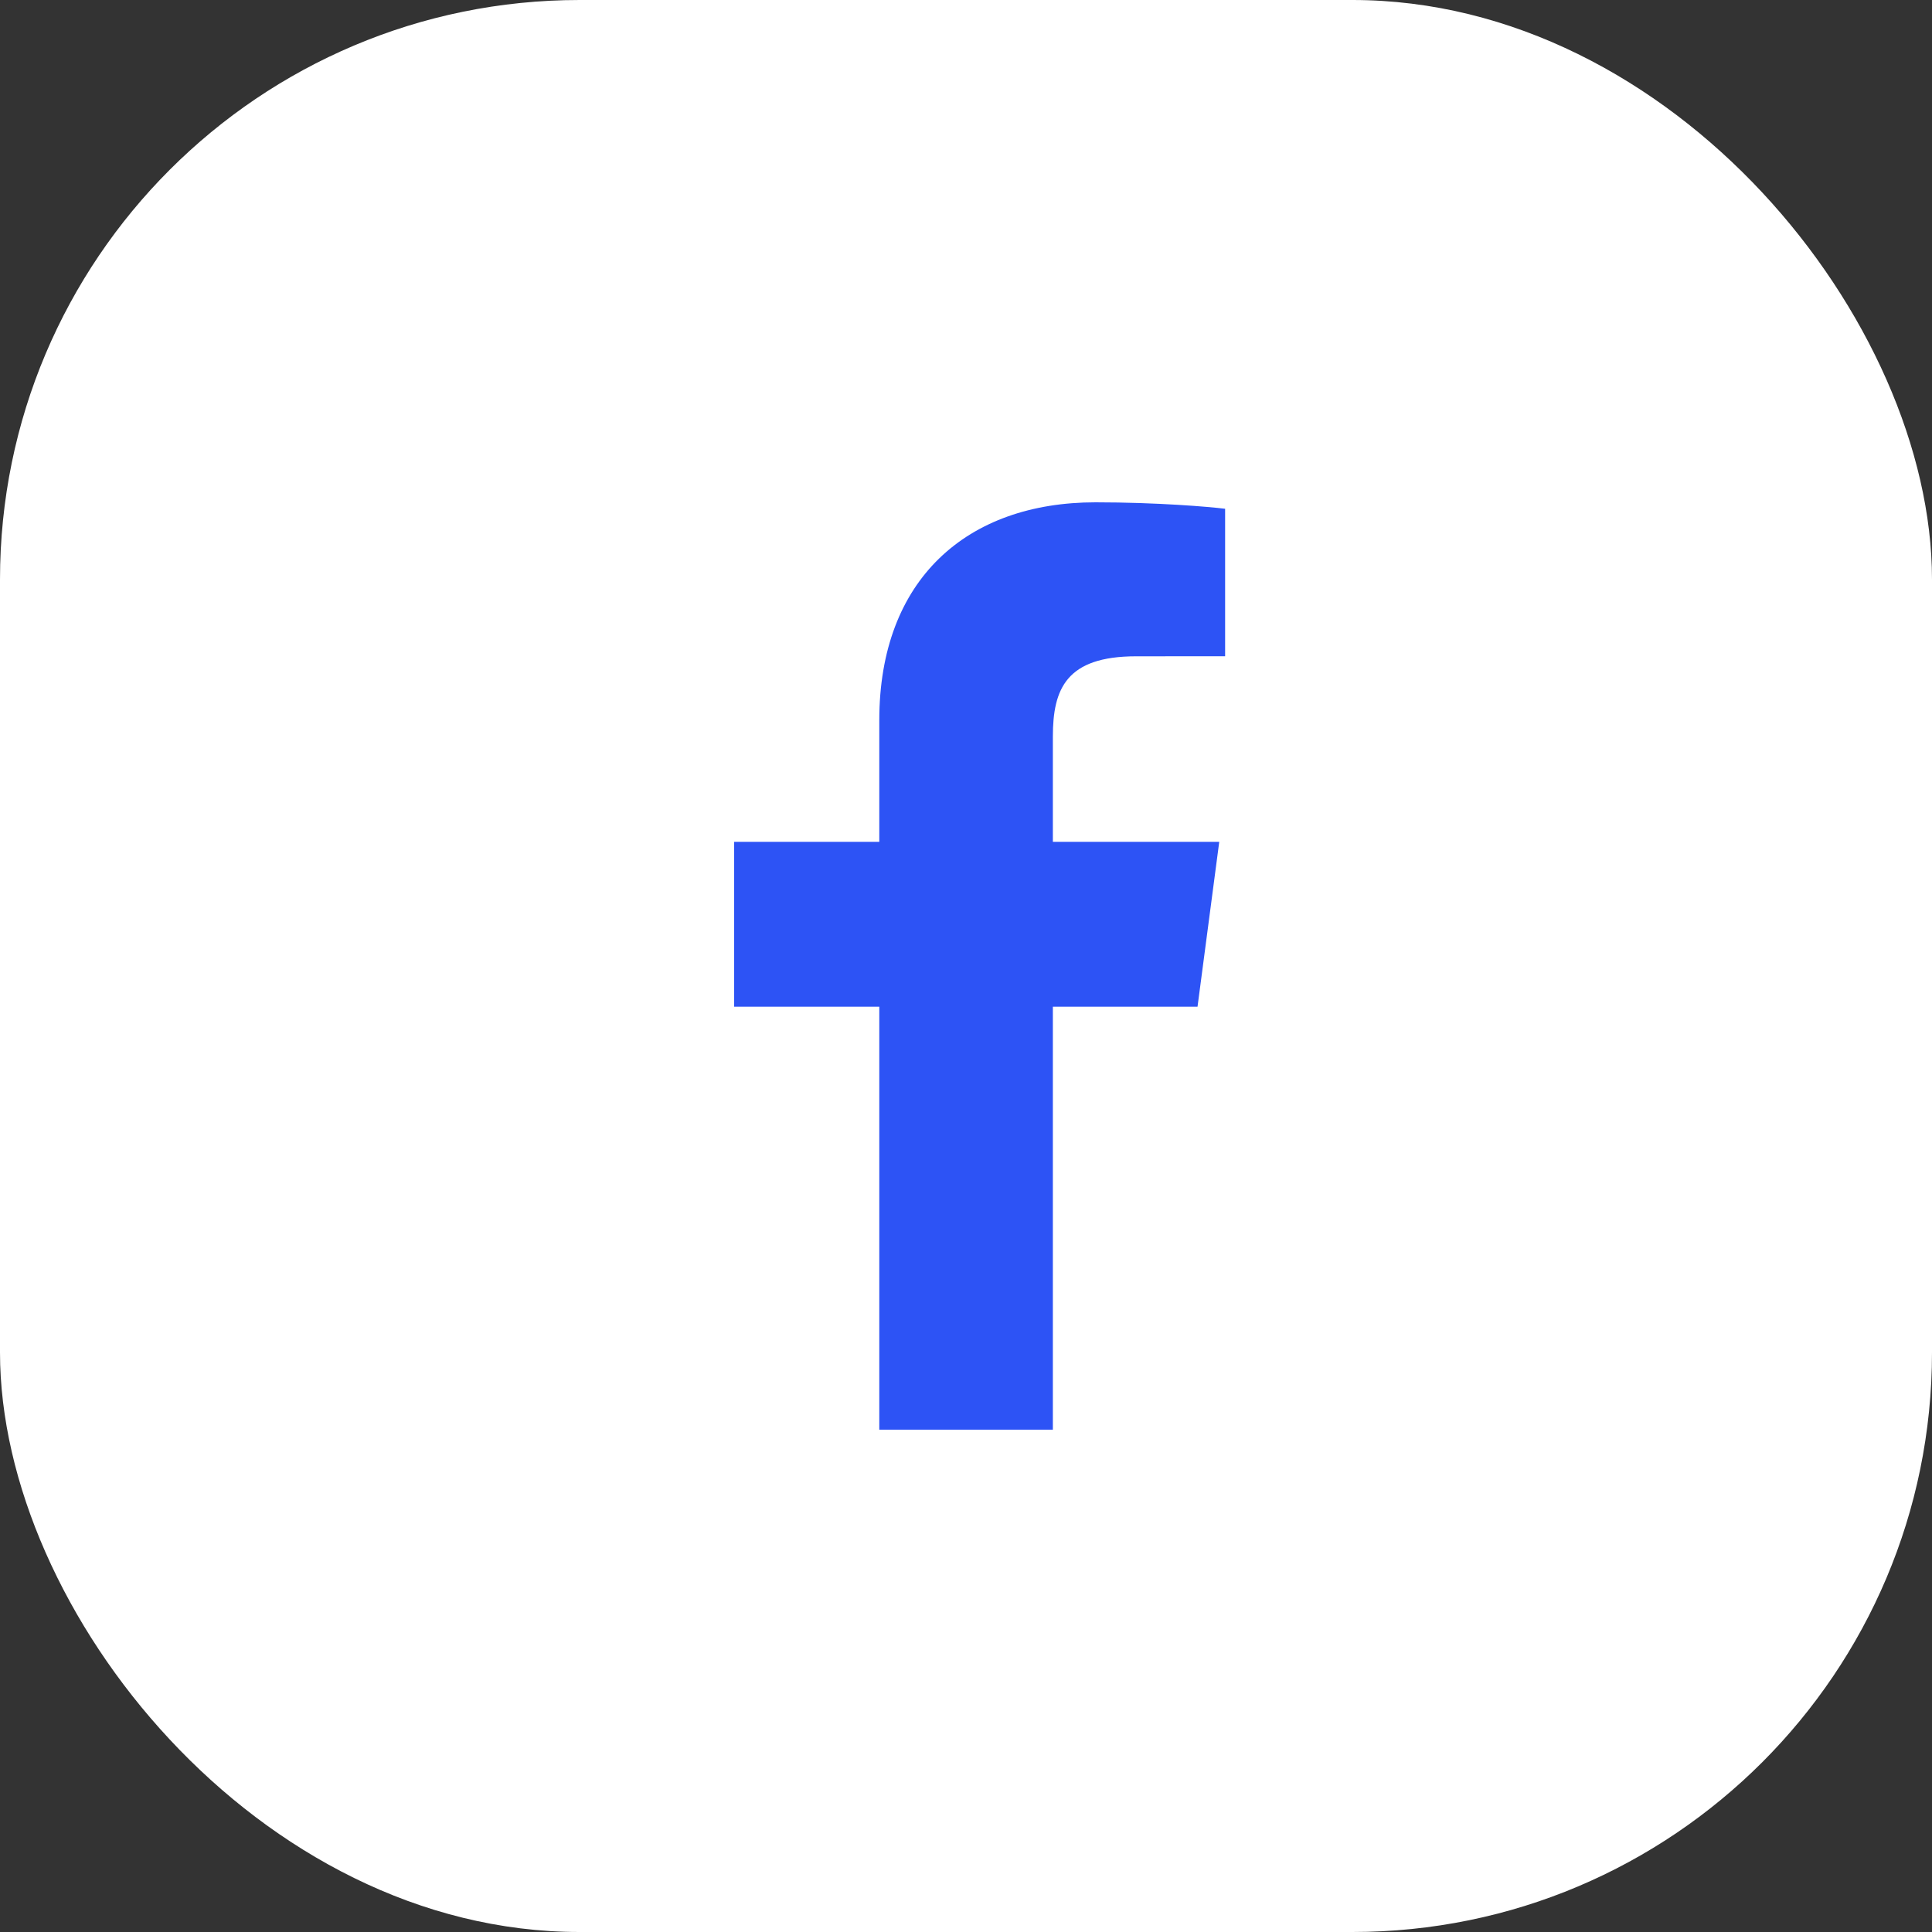 <svg width="50" height="50" viewBox="0 0 50 50" fill="none" xmlns="http://www.w3.org/2000/svg">
<rect x="0" y="0" width="50" height="50" fill="#333333" stroke="none"/>
<rect width="50" height="50" rx="15" fill="white"/>
<path fill-rule="evenodd" clip-rule="evenodd" d="M27.248 37V26.053H30.992L31.554 21.786H27.248V19.062C27.248 17.827 27.596 16.985 29.404 16.985L31.706 16.984V13.167C31.308 13.116 29.941 13 28.351 13C25.03 13 22.756 14.988 22.756 18.639V21.786H19V26.053H22.756V37H27.248Z" fill="#2D53F5"/>
</svg>
